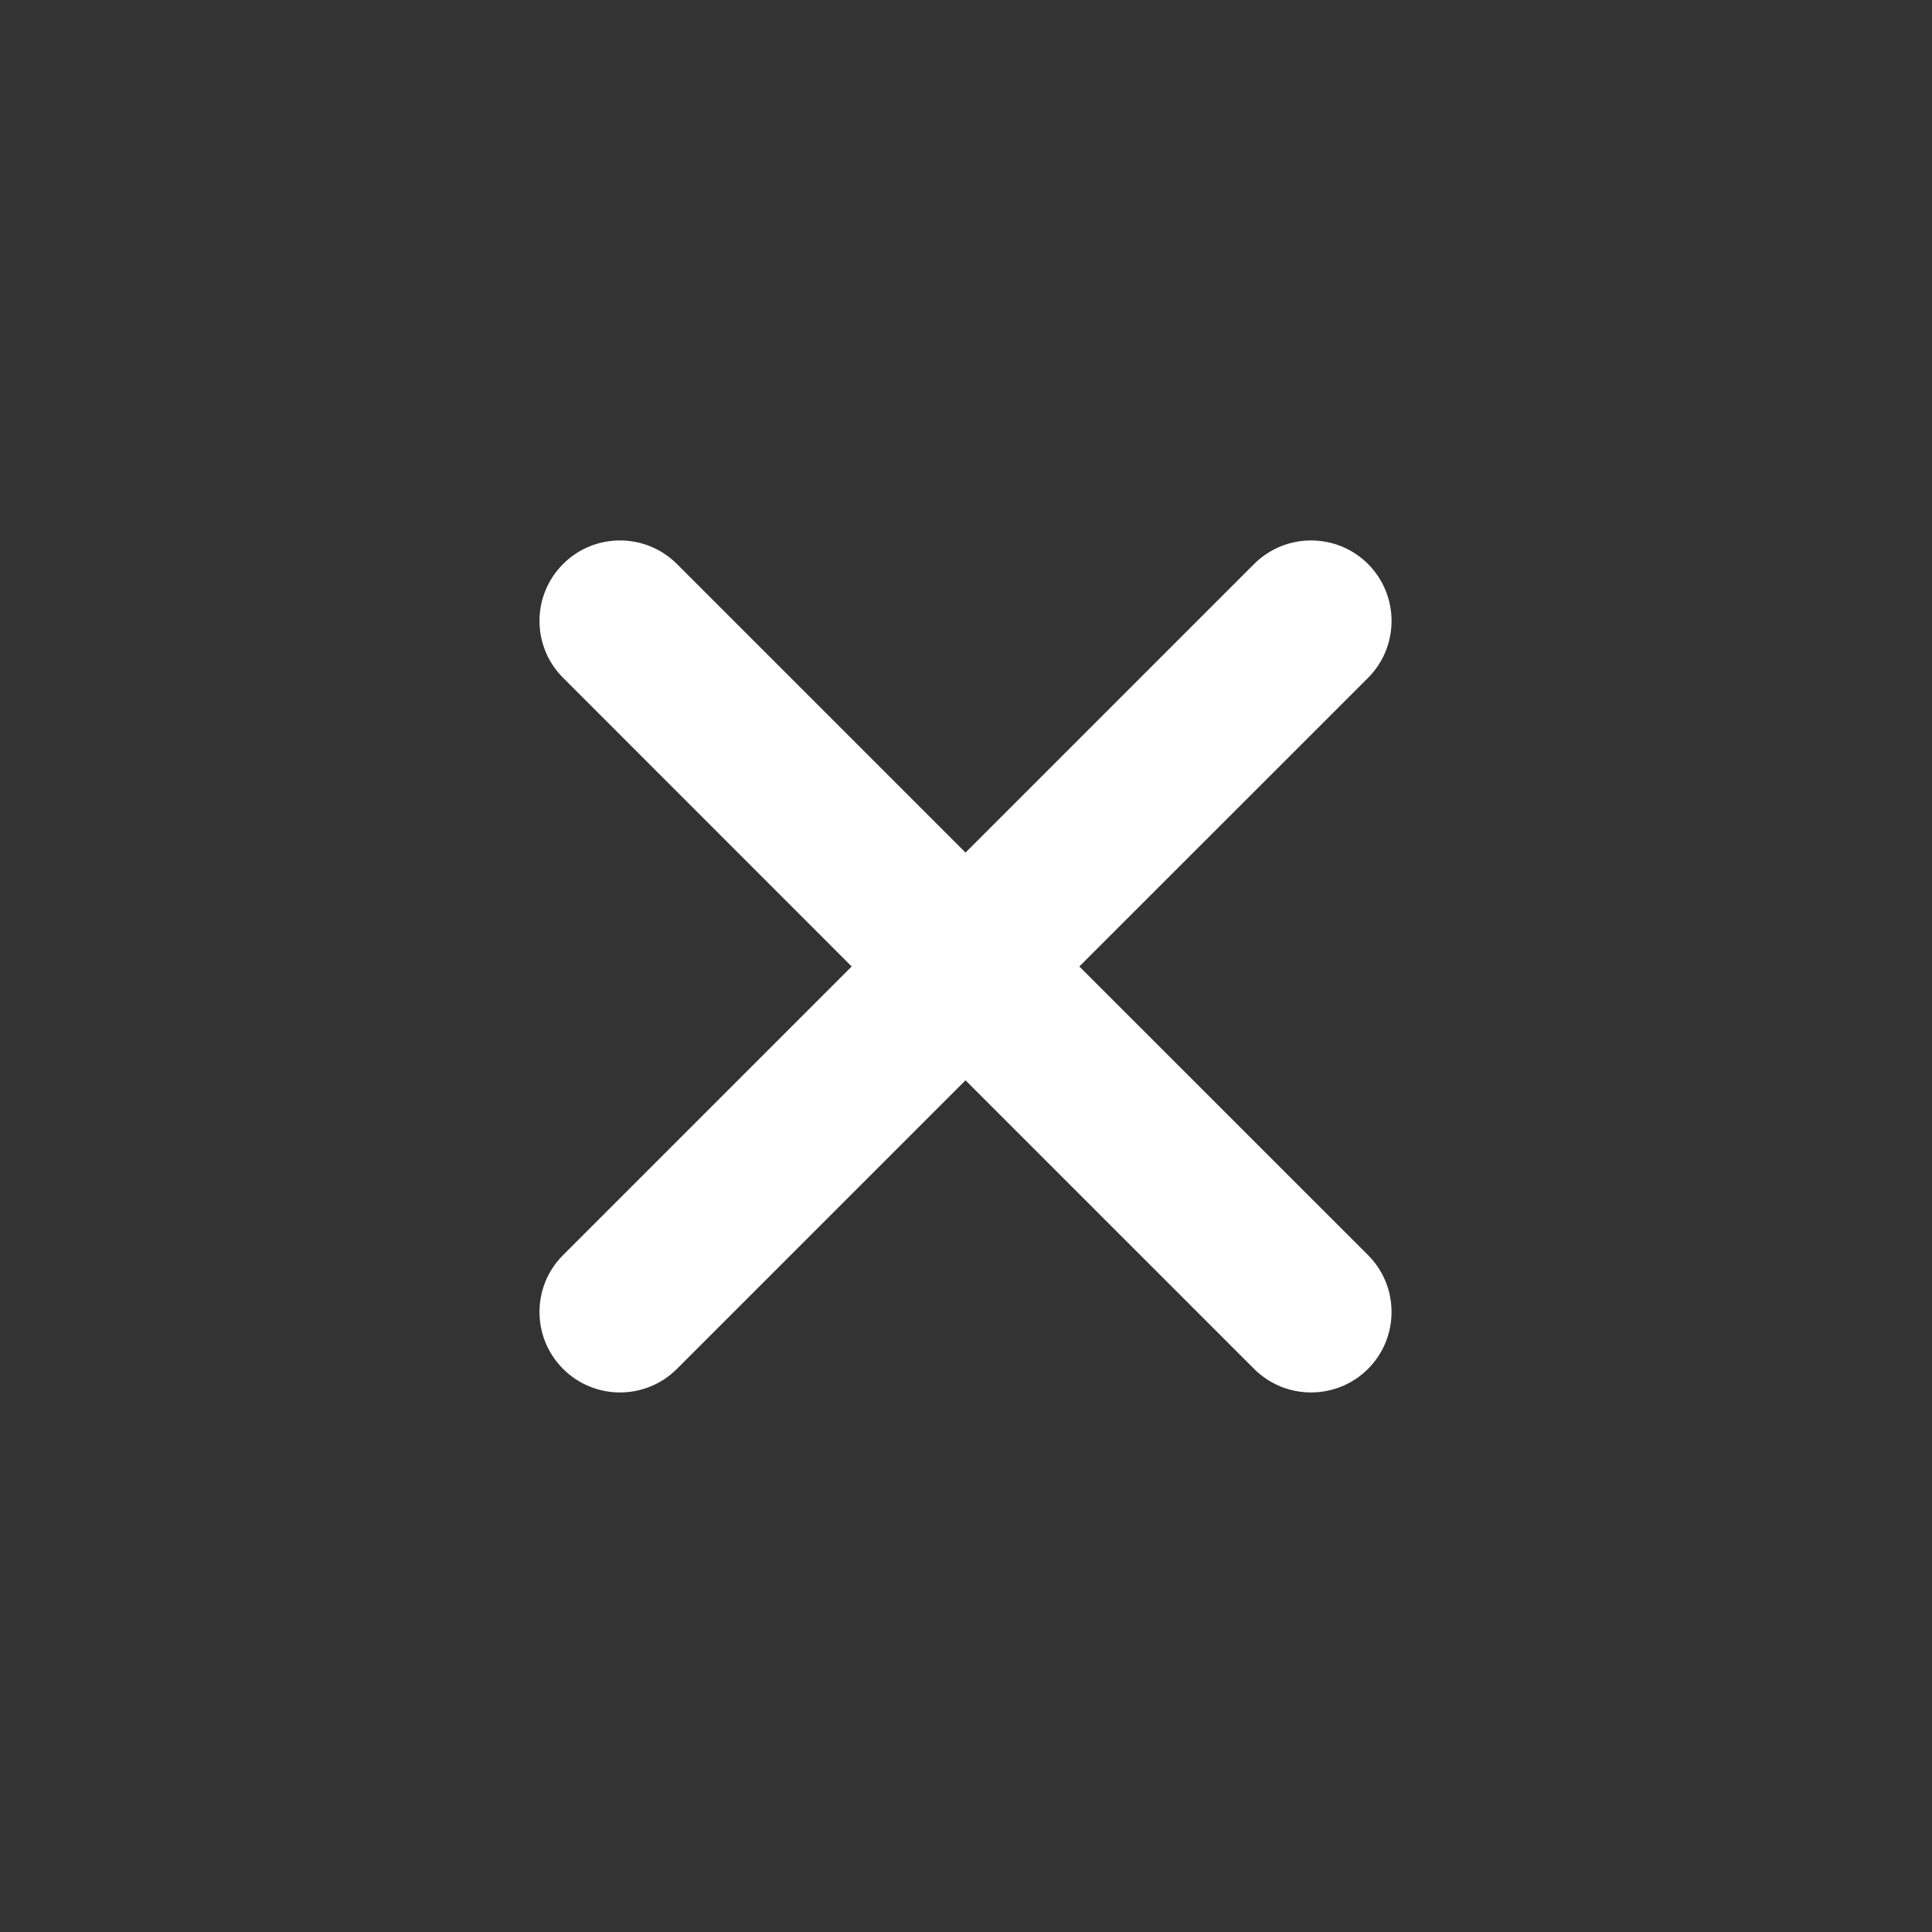 <svg width="24" height="24" viewBox="0 0 24 24" fill="none" xmlns="http://www.w3.org/2000/svg">
<rect x="0" y="0" width="24" height="24" fill="#333333" stroke="none"/>
<path d="M6.995 7.006C6.604 7.397 6.604 8.03 6.995 8.42L10.58 12.006L6.995 15.591C6.604 15.981 6.604 16.614 6.995 17.005C7.385 17.395 8.018 17.395 8.409 17.005L11.994 13.42L15.579 17.005C15.97 17.395 16.603 17.395 16.994 17.005C17.384 16.614 17.384 15.981 16.994 15.591L13.408 12.006L16.994 8.421C17.384 8.03 17.384 7.397 16.994 7.006C16.603 6.616 15.97 6.616 15.579 7.006L11.994 10.591L8.409 7.006C8.018 6.616 7.385 6.616 6.995 7.006Z" fill="white"/>
</svg>
